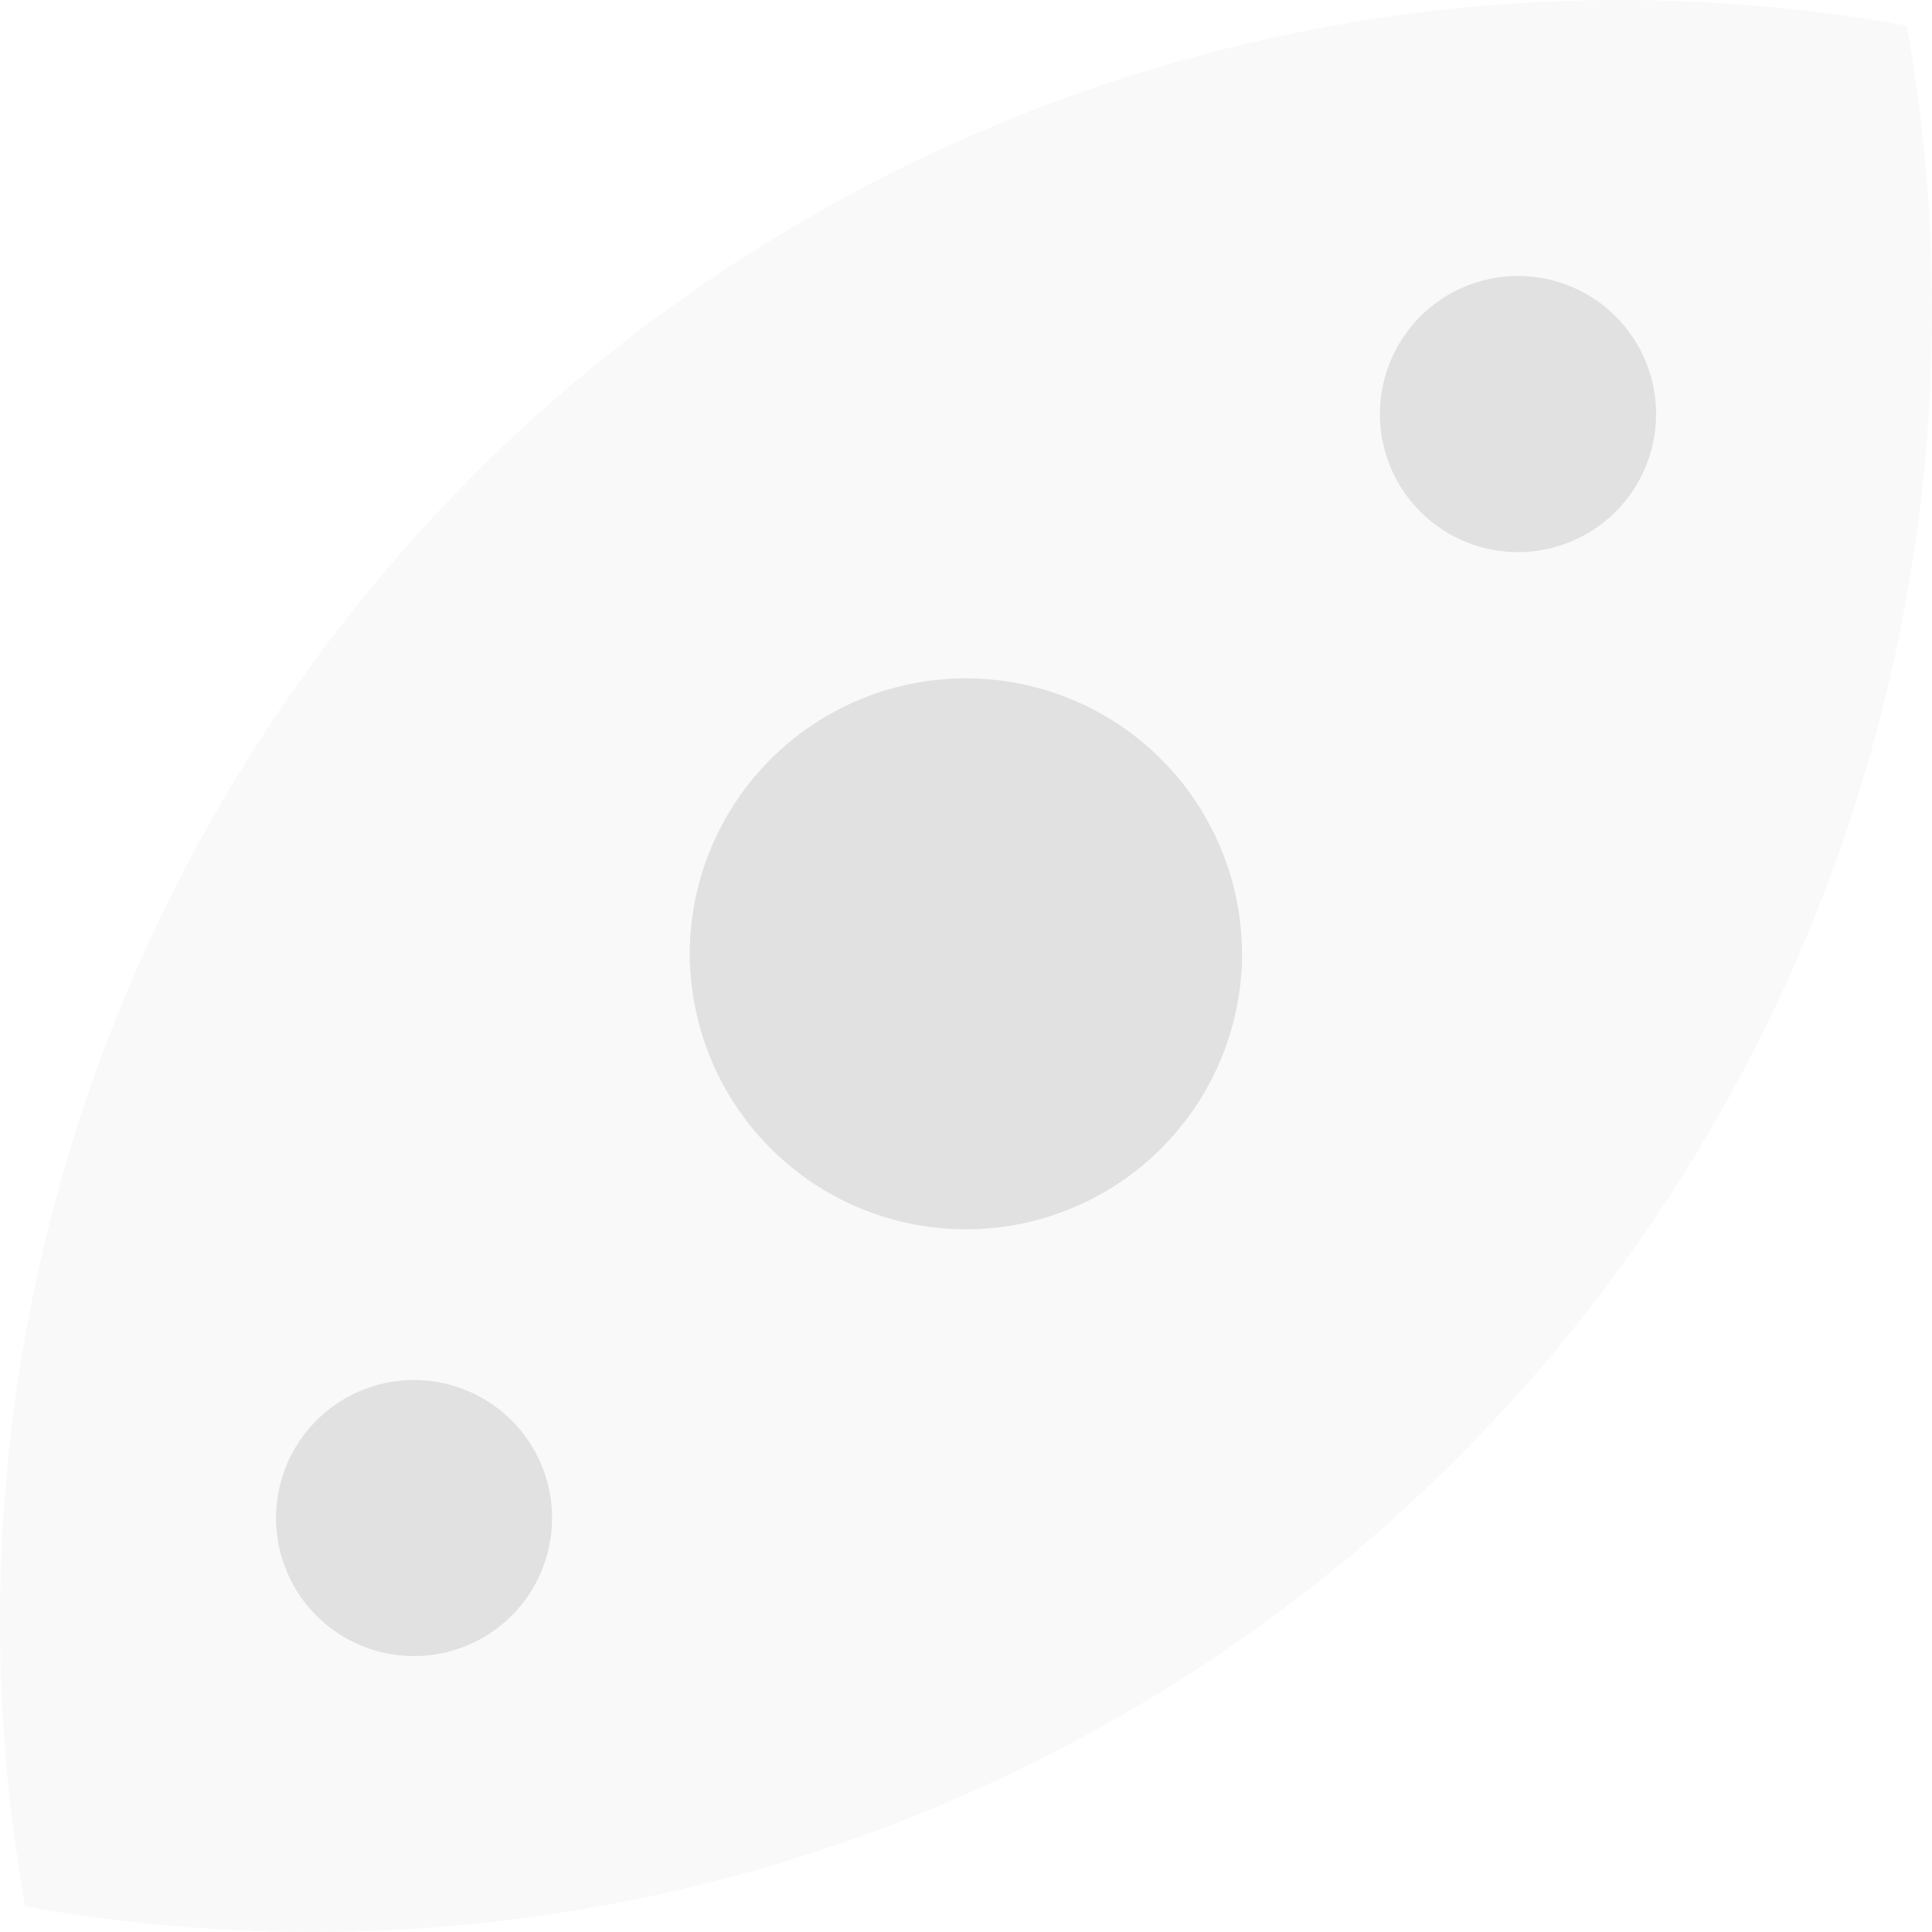 <svg xmlns="http://www.w3.org/2000/svg" style="isolation:isolate" width="16" height="16" version="1.1" id="svg123564"><defs id="defs123558"><style id="current-color-scheme" type="text/css">.ColorScheme-Text{color:#e1e1e1}</style></defs><path class="ColorScheme-Text" d="M3.93 3.926A13.448 13.448 0 0 0 .209 15.788a13.425 13.425 0 0 0 11.862-3.714A13.45 13.45 0 0 0 15.791.212 13.425 13.425 0 0 0 3.929 3.926h.001z" fill="currentColor" opacity=".2" id="path123560"/><path class="ColorScheme-Text" fill-rule="evenodd" d="M5.714 8a2.287 2.287 0 1 1 4.57.001A2.287 2.287 0 0 1 5.715 8zm5.714-4.571a1.143 1.143 0 1 1 2.287 0 1.143 1.143 0 0 1-2.287 0zm-9.142 9.142a1.143 1.143 0 1 1 2.286.002 1.143 1.143 0 0 1-2.286-.002z" fill="currentColor" id="path123562"/></svg>
